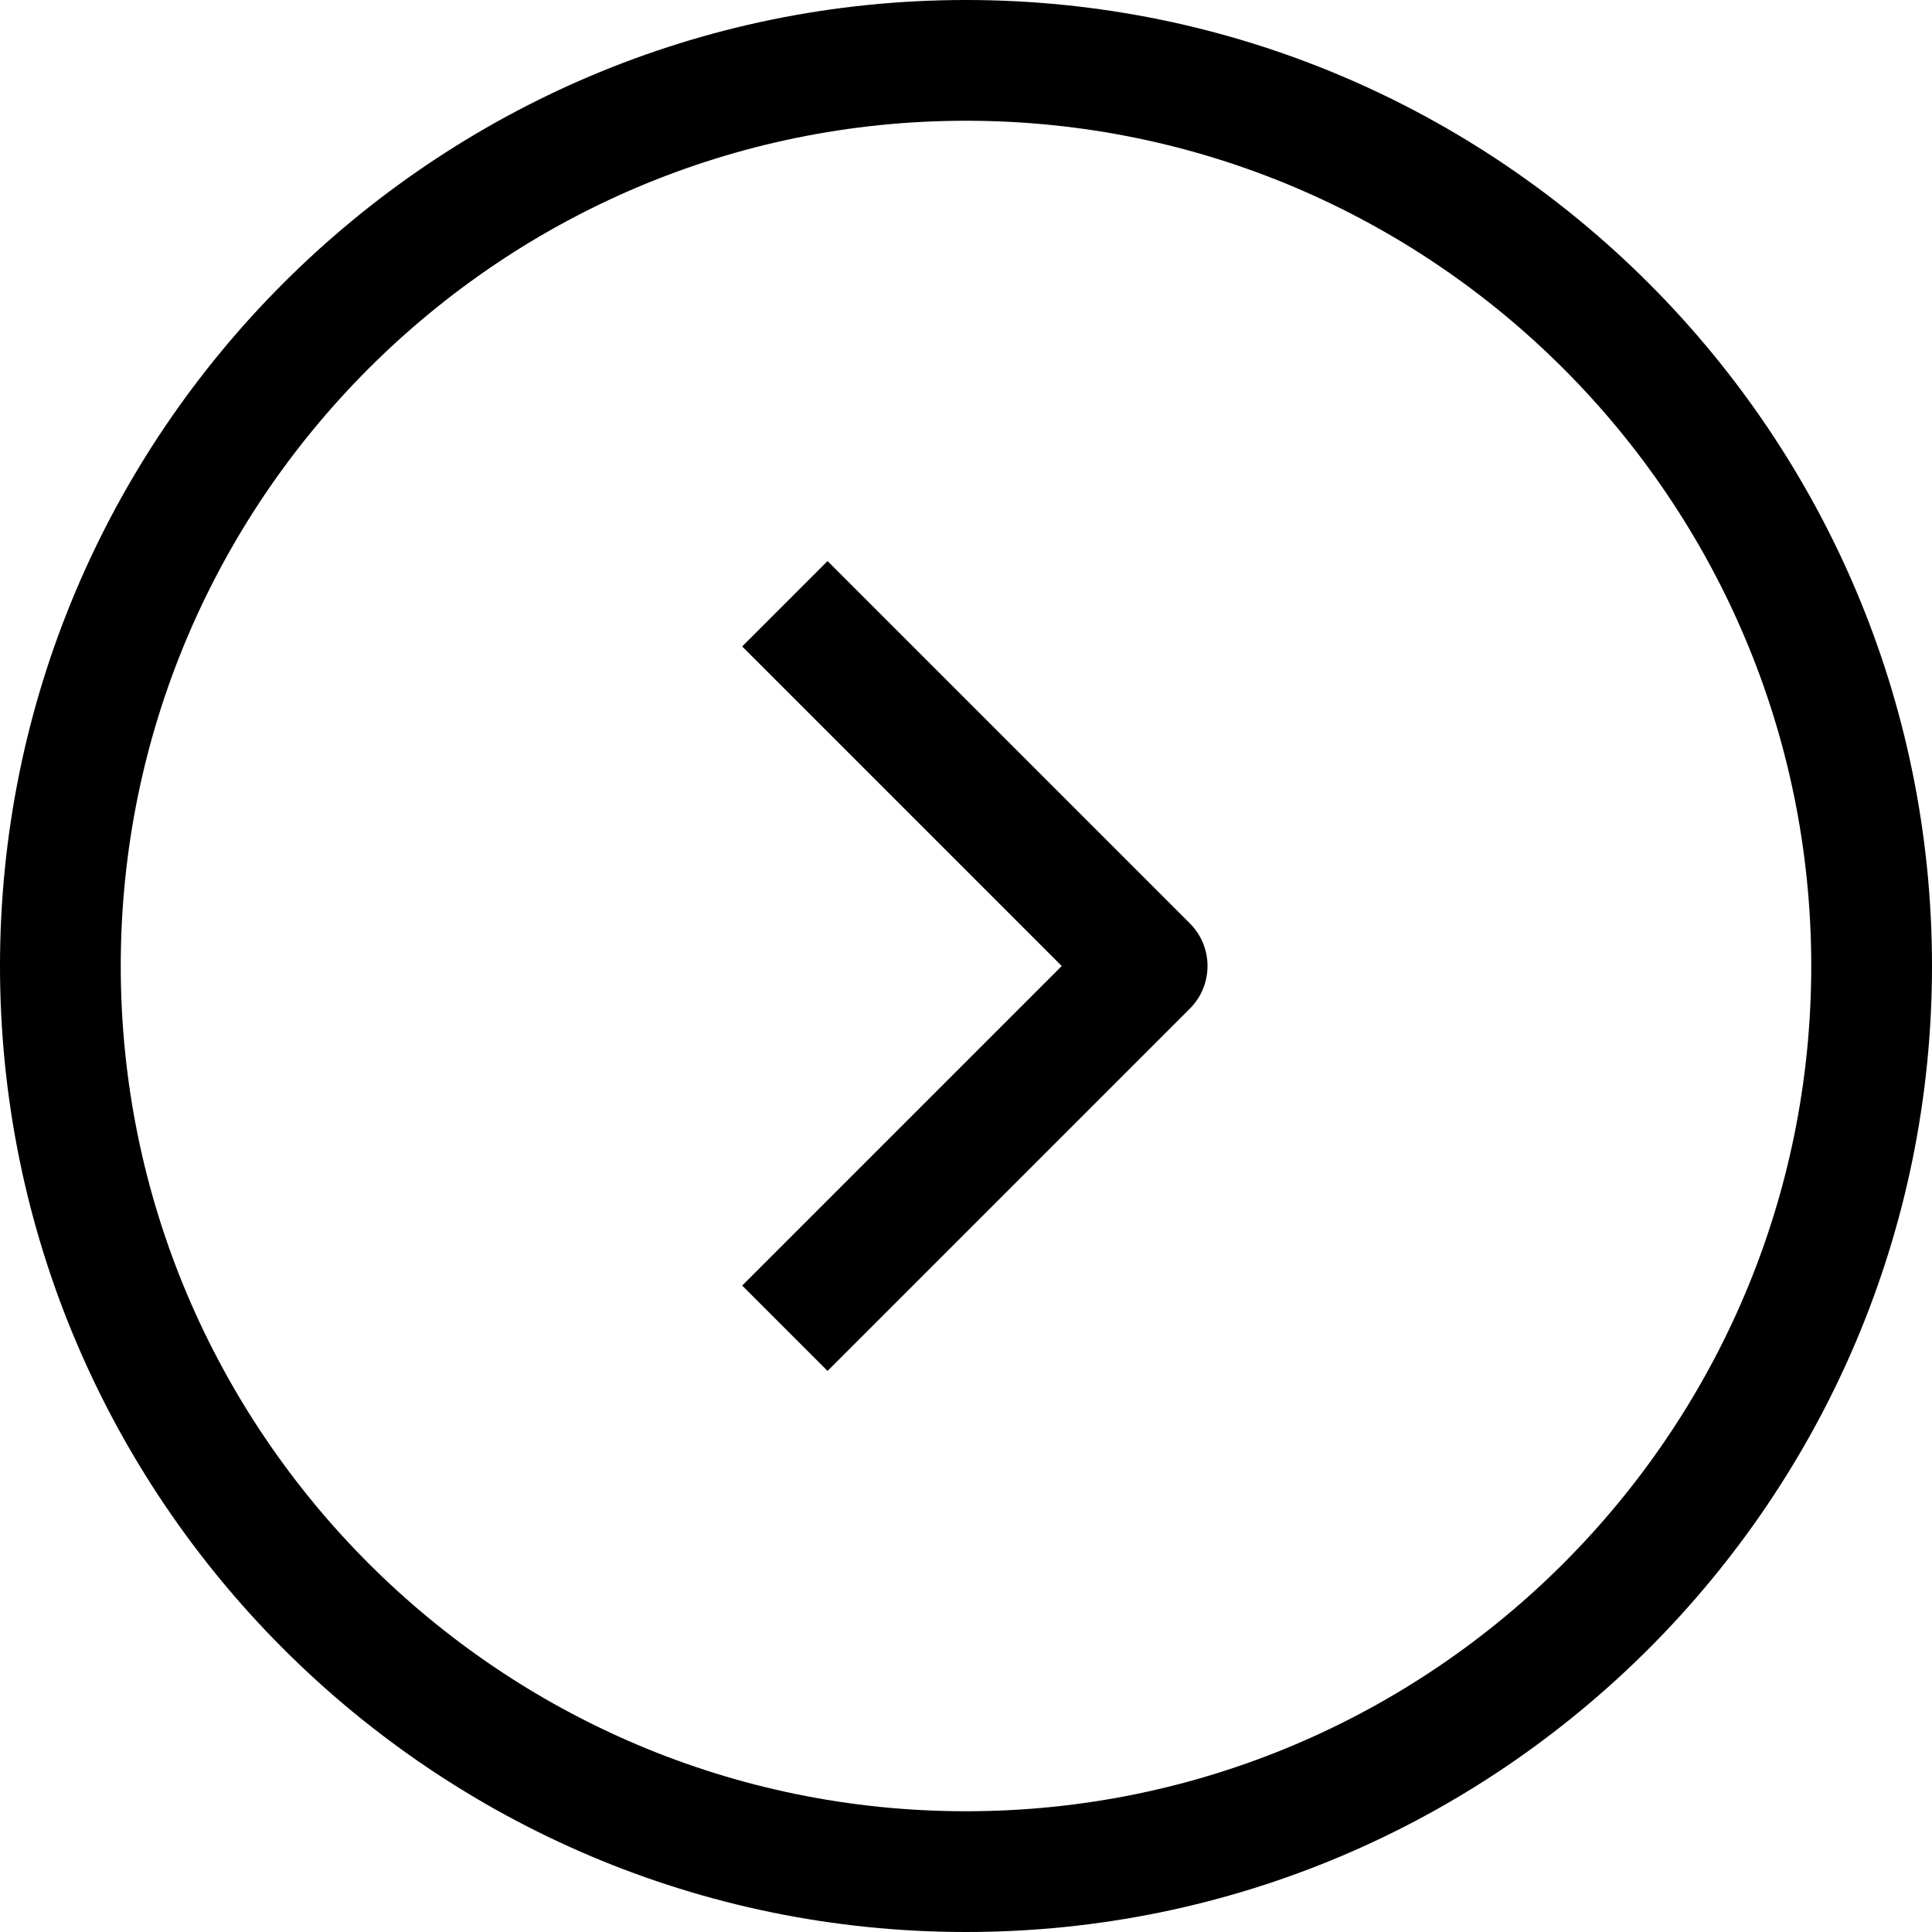 <svg xmlns="http://www.w3.org/2000/svg" viewBox="0 0 512 512"><path d="M256 0C114.848 0 0 114.848 0 256s114.848 256 256 256 256-114.848 256-256S397.152 0 256 0zm0 480C132.48 480 32 379.52 32 256S132.48 32 256 32s224 100.48 224 224-100.48 224-224 224z"/><path d="M315.312 244.688l-96-96-22.624 22.624L281.376 256l-84.688 84.688 22.624 22.624 96-96c6.256-6.256 6.256-16.368 0-22.624z"/></svg>